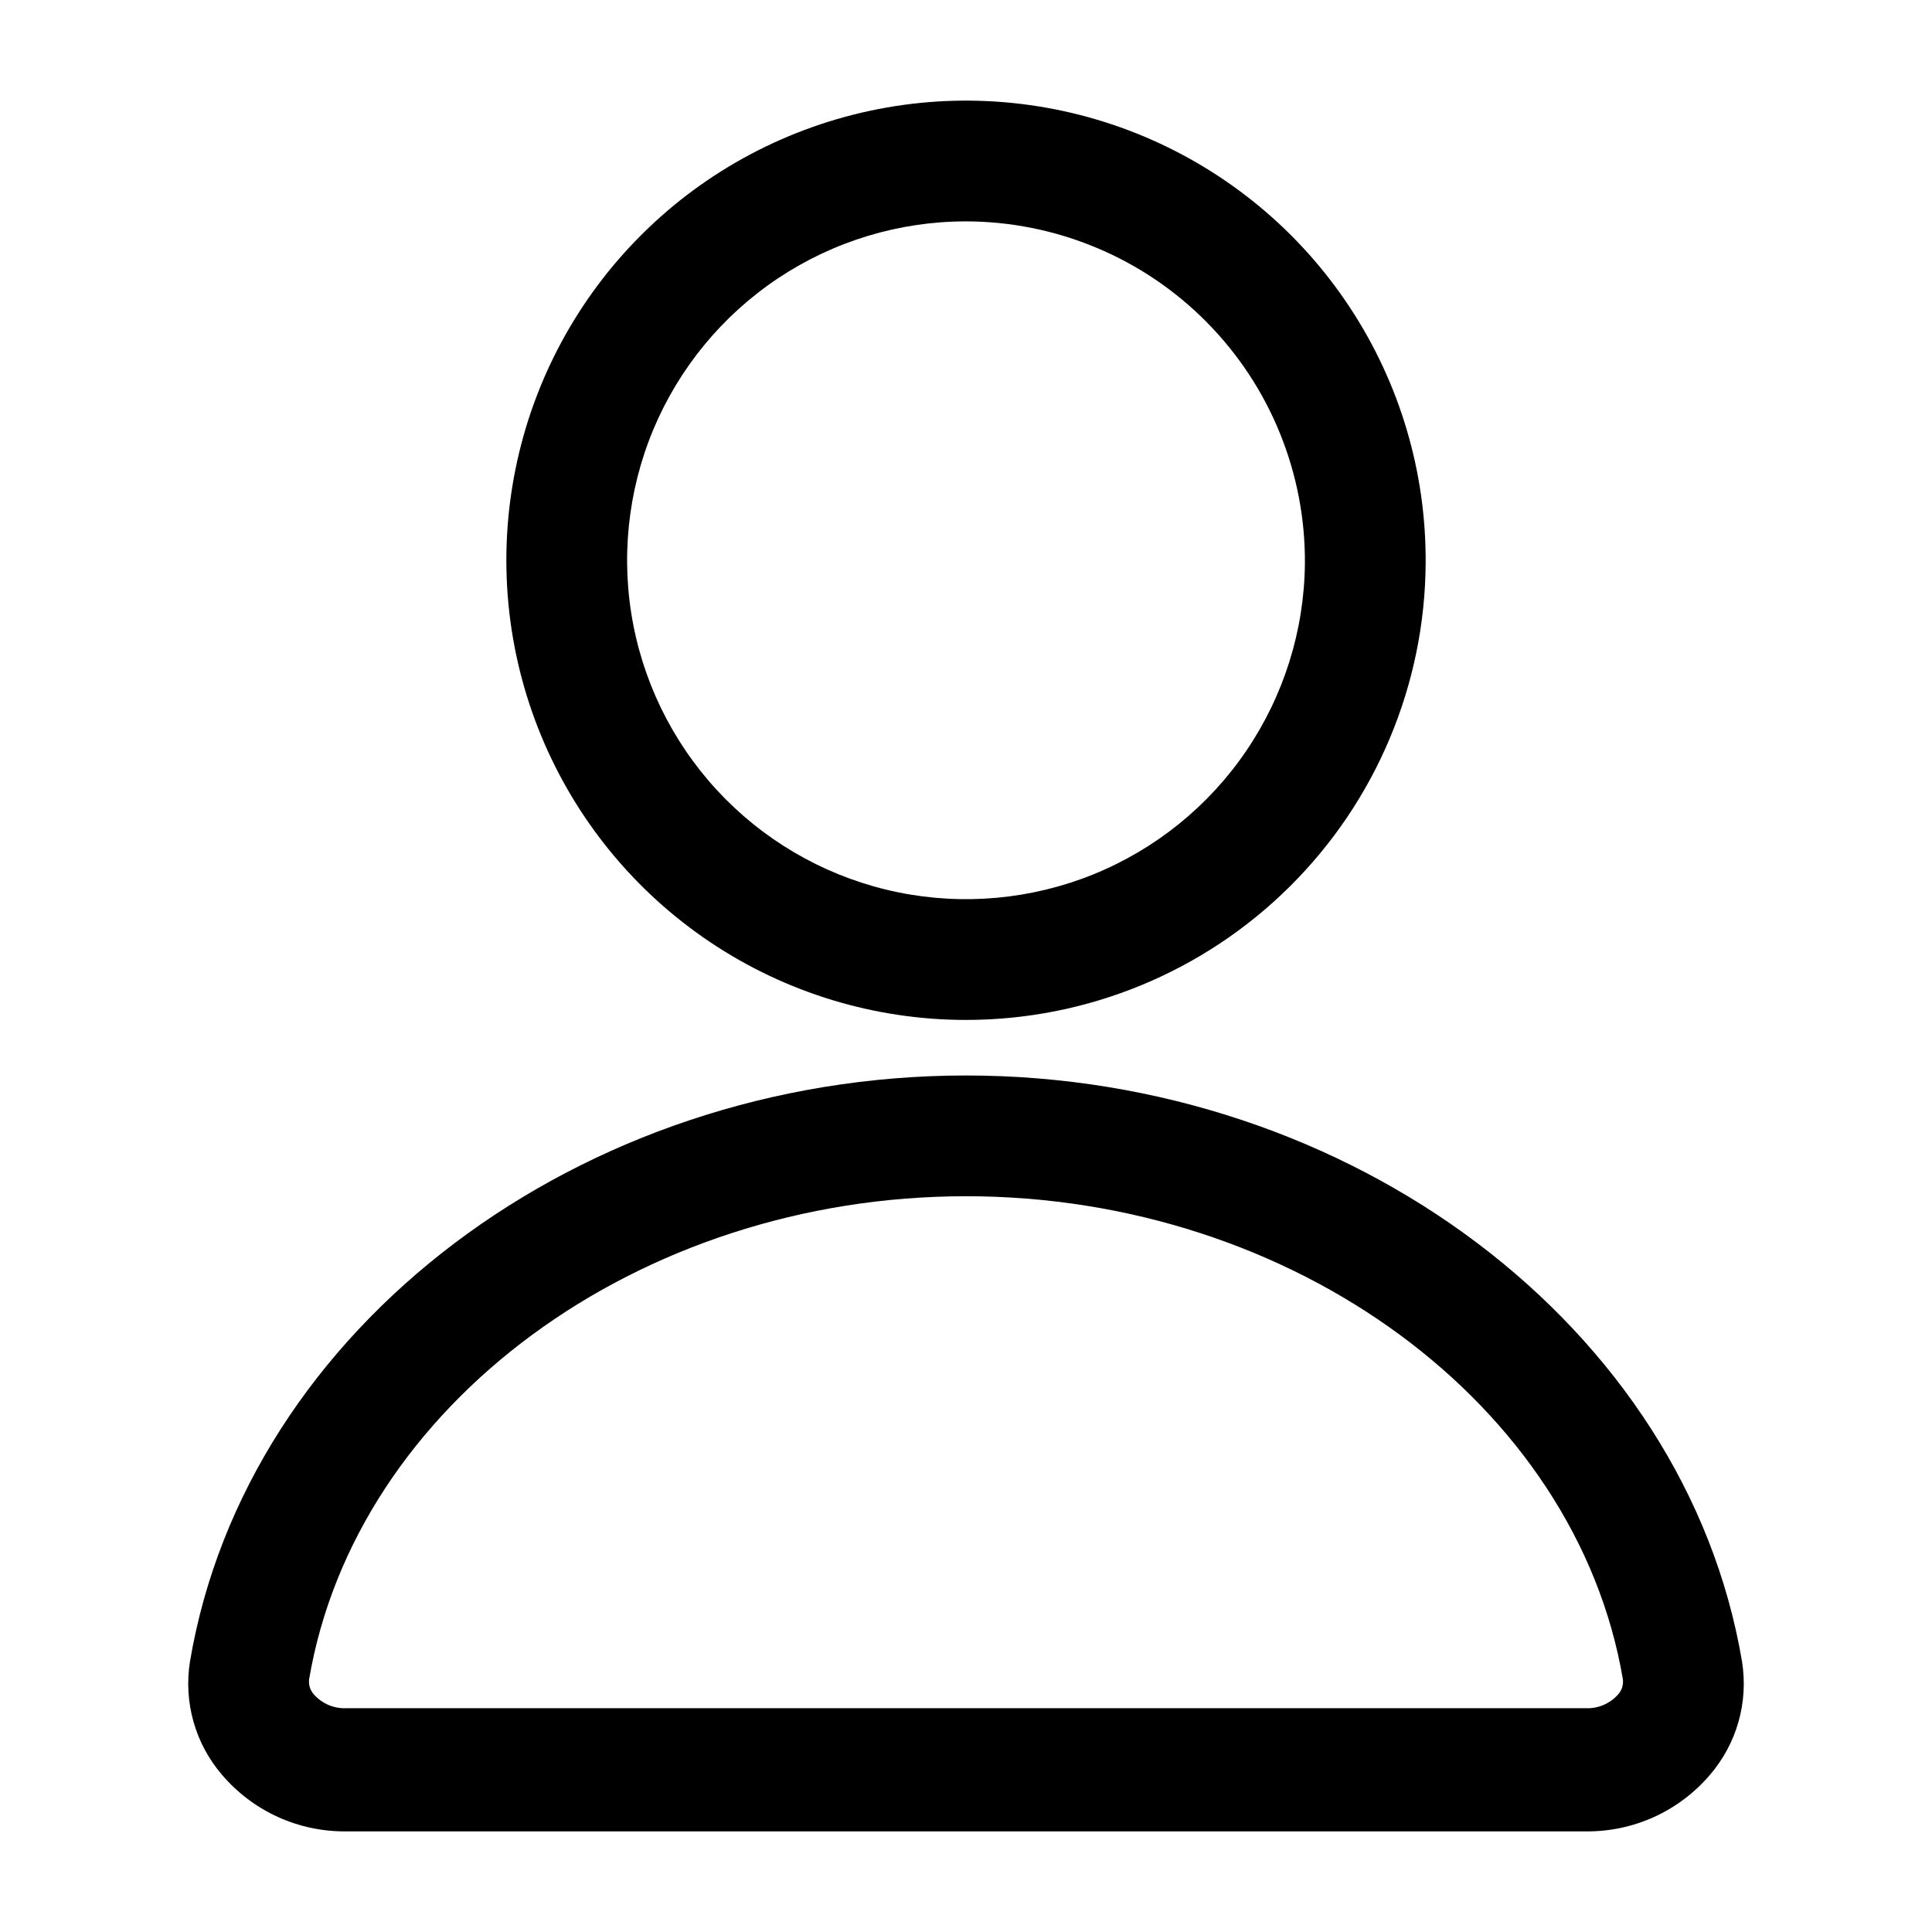 <svg width="24" height="24" viewBox="0 0 24 24" fill="none" xmlns="http://www.w3.org/2000/svg">
<path d="M12 12.67C10.869 12.67 9.763 12.334 8.824 11.705C7.884 11.076 7.152 10.181 6.721 9.136C6.29 8.09 6.179 6.94 6.403 5.831C6.626 4.723 7.174 3.705 7.977 2.908C8.779 2.111 9.801 1.571 10.911 1.355C12.021 1.139 13.17 1.258 14.213 1.696C15.256 2.135 16.145 2.873 16.767 3.817C17.39 4.761 17.718 5.869 17.71 7C17.7 8.507 17.093 9.95 16.023 11.012C14.954 12.074 13.508 12.67 12 12.67V12.67ZM12 2.75C11.169 2.75 10.357 2.996 9.665 3.457C8.974 3.918 8.434 4.573 8.114 5.34C7.795 6.107 7.709 6.951 7.868 7.767C8.027 8.582 8.424 9.332 9.009 9.923C9.594 10.513 10.34 10.917 11.154 11.084C11.968 11.251 12.814 11.173 13.584 10.861C14.354 10.548 15.014 10.015 15.481 9.328C15.948 8.641 16.202 7.831 16.21 7C16.214 6.444 16.108 5.893 15.898 5.378C15.689 4.863 15.379 4.395 14.988 4C14.597 3.605 14.132 3.291 13.619 3.077C13.106 2.862 12.556 2.751 12 2.75V2.75ZM19.7 22.75H4.3C4.008 22.753 3.718 22.692 3.452 22.571C3.186 22.45 2.95 22.272 2.76 22.05C2.595 21.858 2.473 21.633 2.404 21.389C2.335 21.146 2.32 20.89 2.36 20.64C3.06 16.49 7.21 13.36 12 13.36C16.79 13.36 20.94 16.49 21.64 20.64C21.68 20.89 21.665 21.146 21.596 21.389C21.527 21.633 21.405 21.858 21.24 22.05C21.05 22.272 20.814 22.45 20.548 22.571C20.282 22.692 19.992 22.753 19.7 22.75V22.75ZM12 14.86C7.93 14.86 4.42 17.45 3.84 20.86C3.836 20.894 3.839 20.929 3.849 20.962C3.86 20.994 3.877 21.024 3.9 21.05C3.95 21.106 4.012 21.15 4.081 21.18C4.15 21.209 4.225 21.223 4.3 21.22H19.7C19.775 21.223 19.85 21.209 19.919 21.18C19.988 21.15 20.05 21.106 20.1 21.05C20.123 21.024 20.14 20.994 20.151 20.962C20.161 20.929 20.164 20.894 20.16 20.86C19.58 17.45 16.07 14.86 12 14.86Z" fill="black"/>
</svg>
